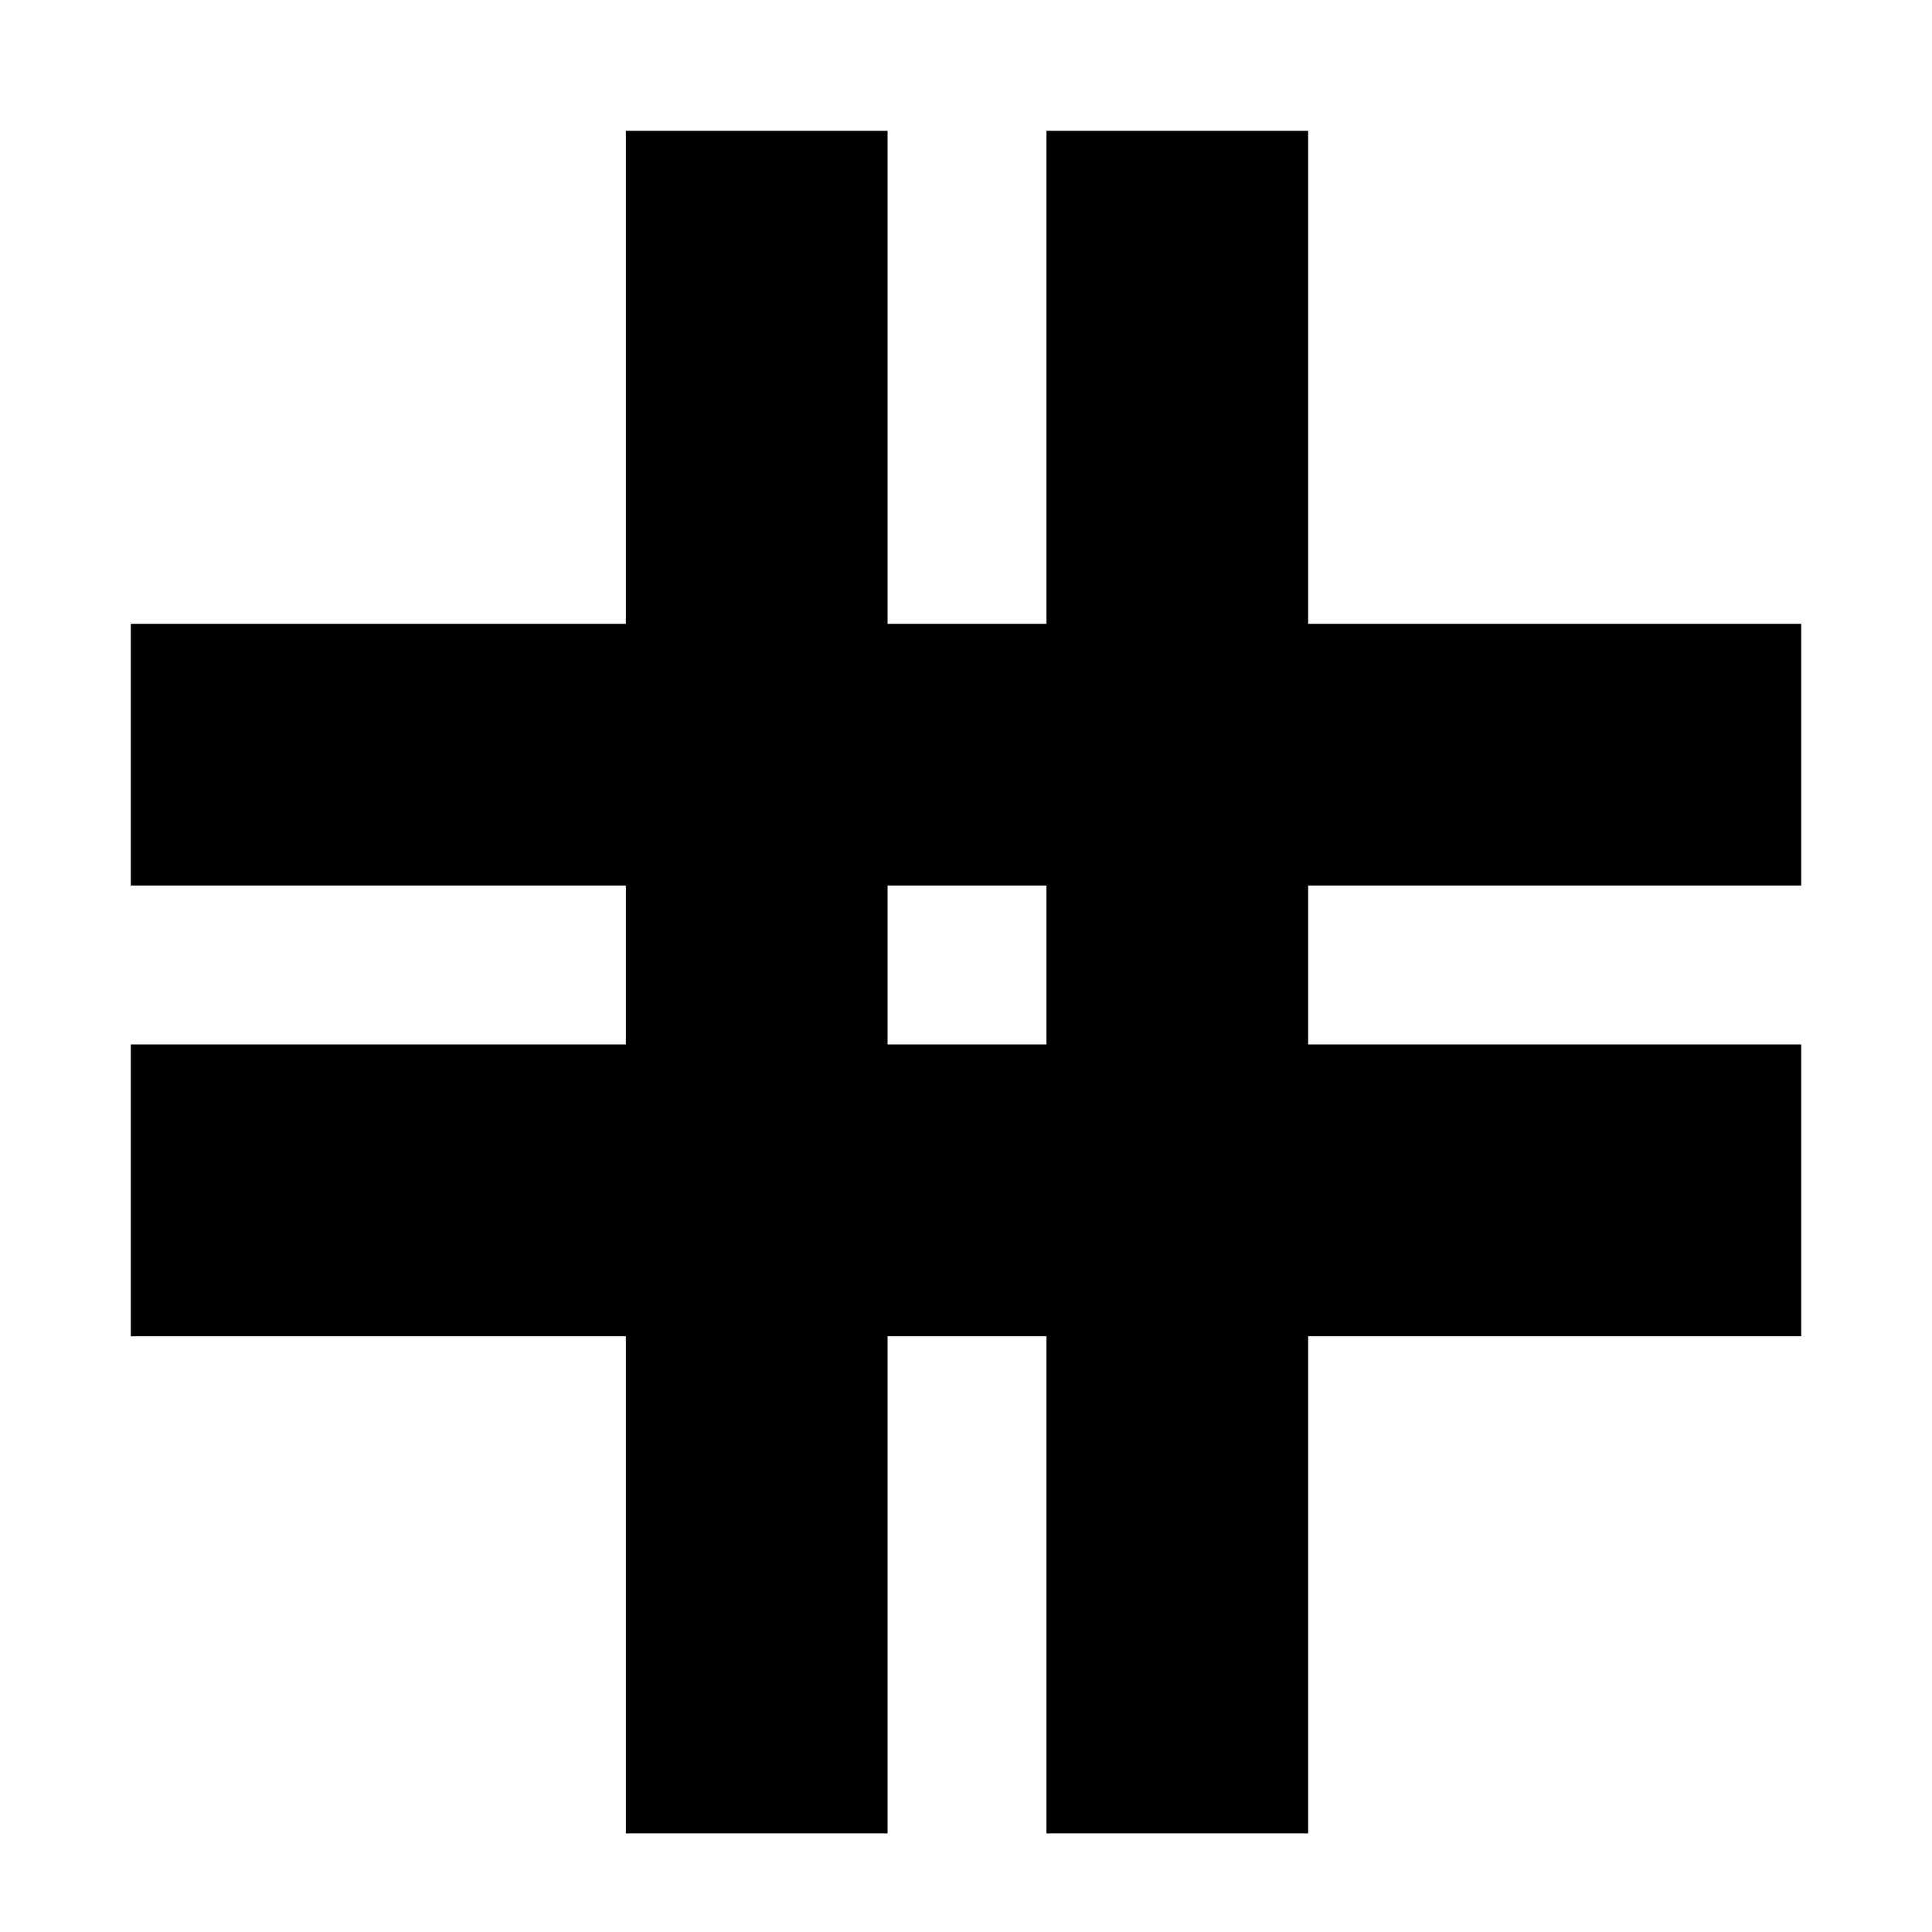 <svg xmlns="http://www.w3.org/2000/svg" height="20" width="20"><path d="M6.479 18.979V13.833H1.354V10.812H6.479V9.167H1.354V6.458H6.479V1.354H9.188V6.458H10.833V1.354H13.542V6.458H18.646V9.167H13.542V10.812H18.646V13.833H13.542V18.979H10.833V13.833H9.188V18.979ZM9.188 10.812H10.833V9.167H9.188Z"/></svg>